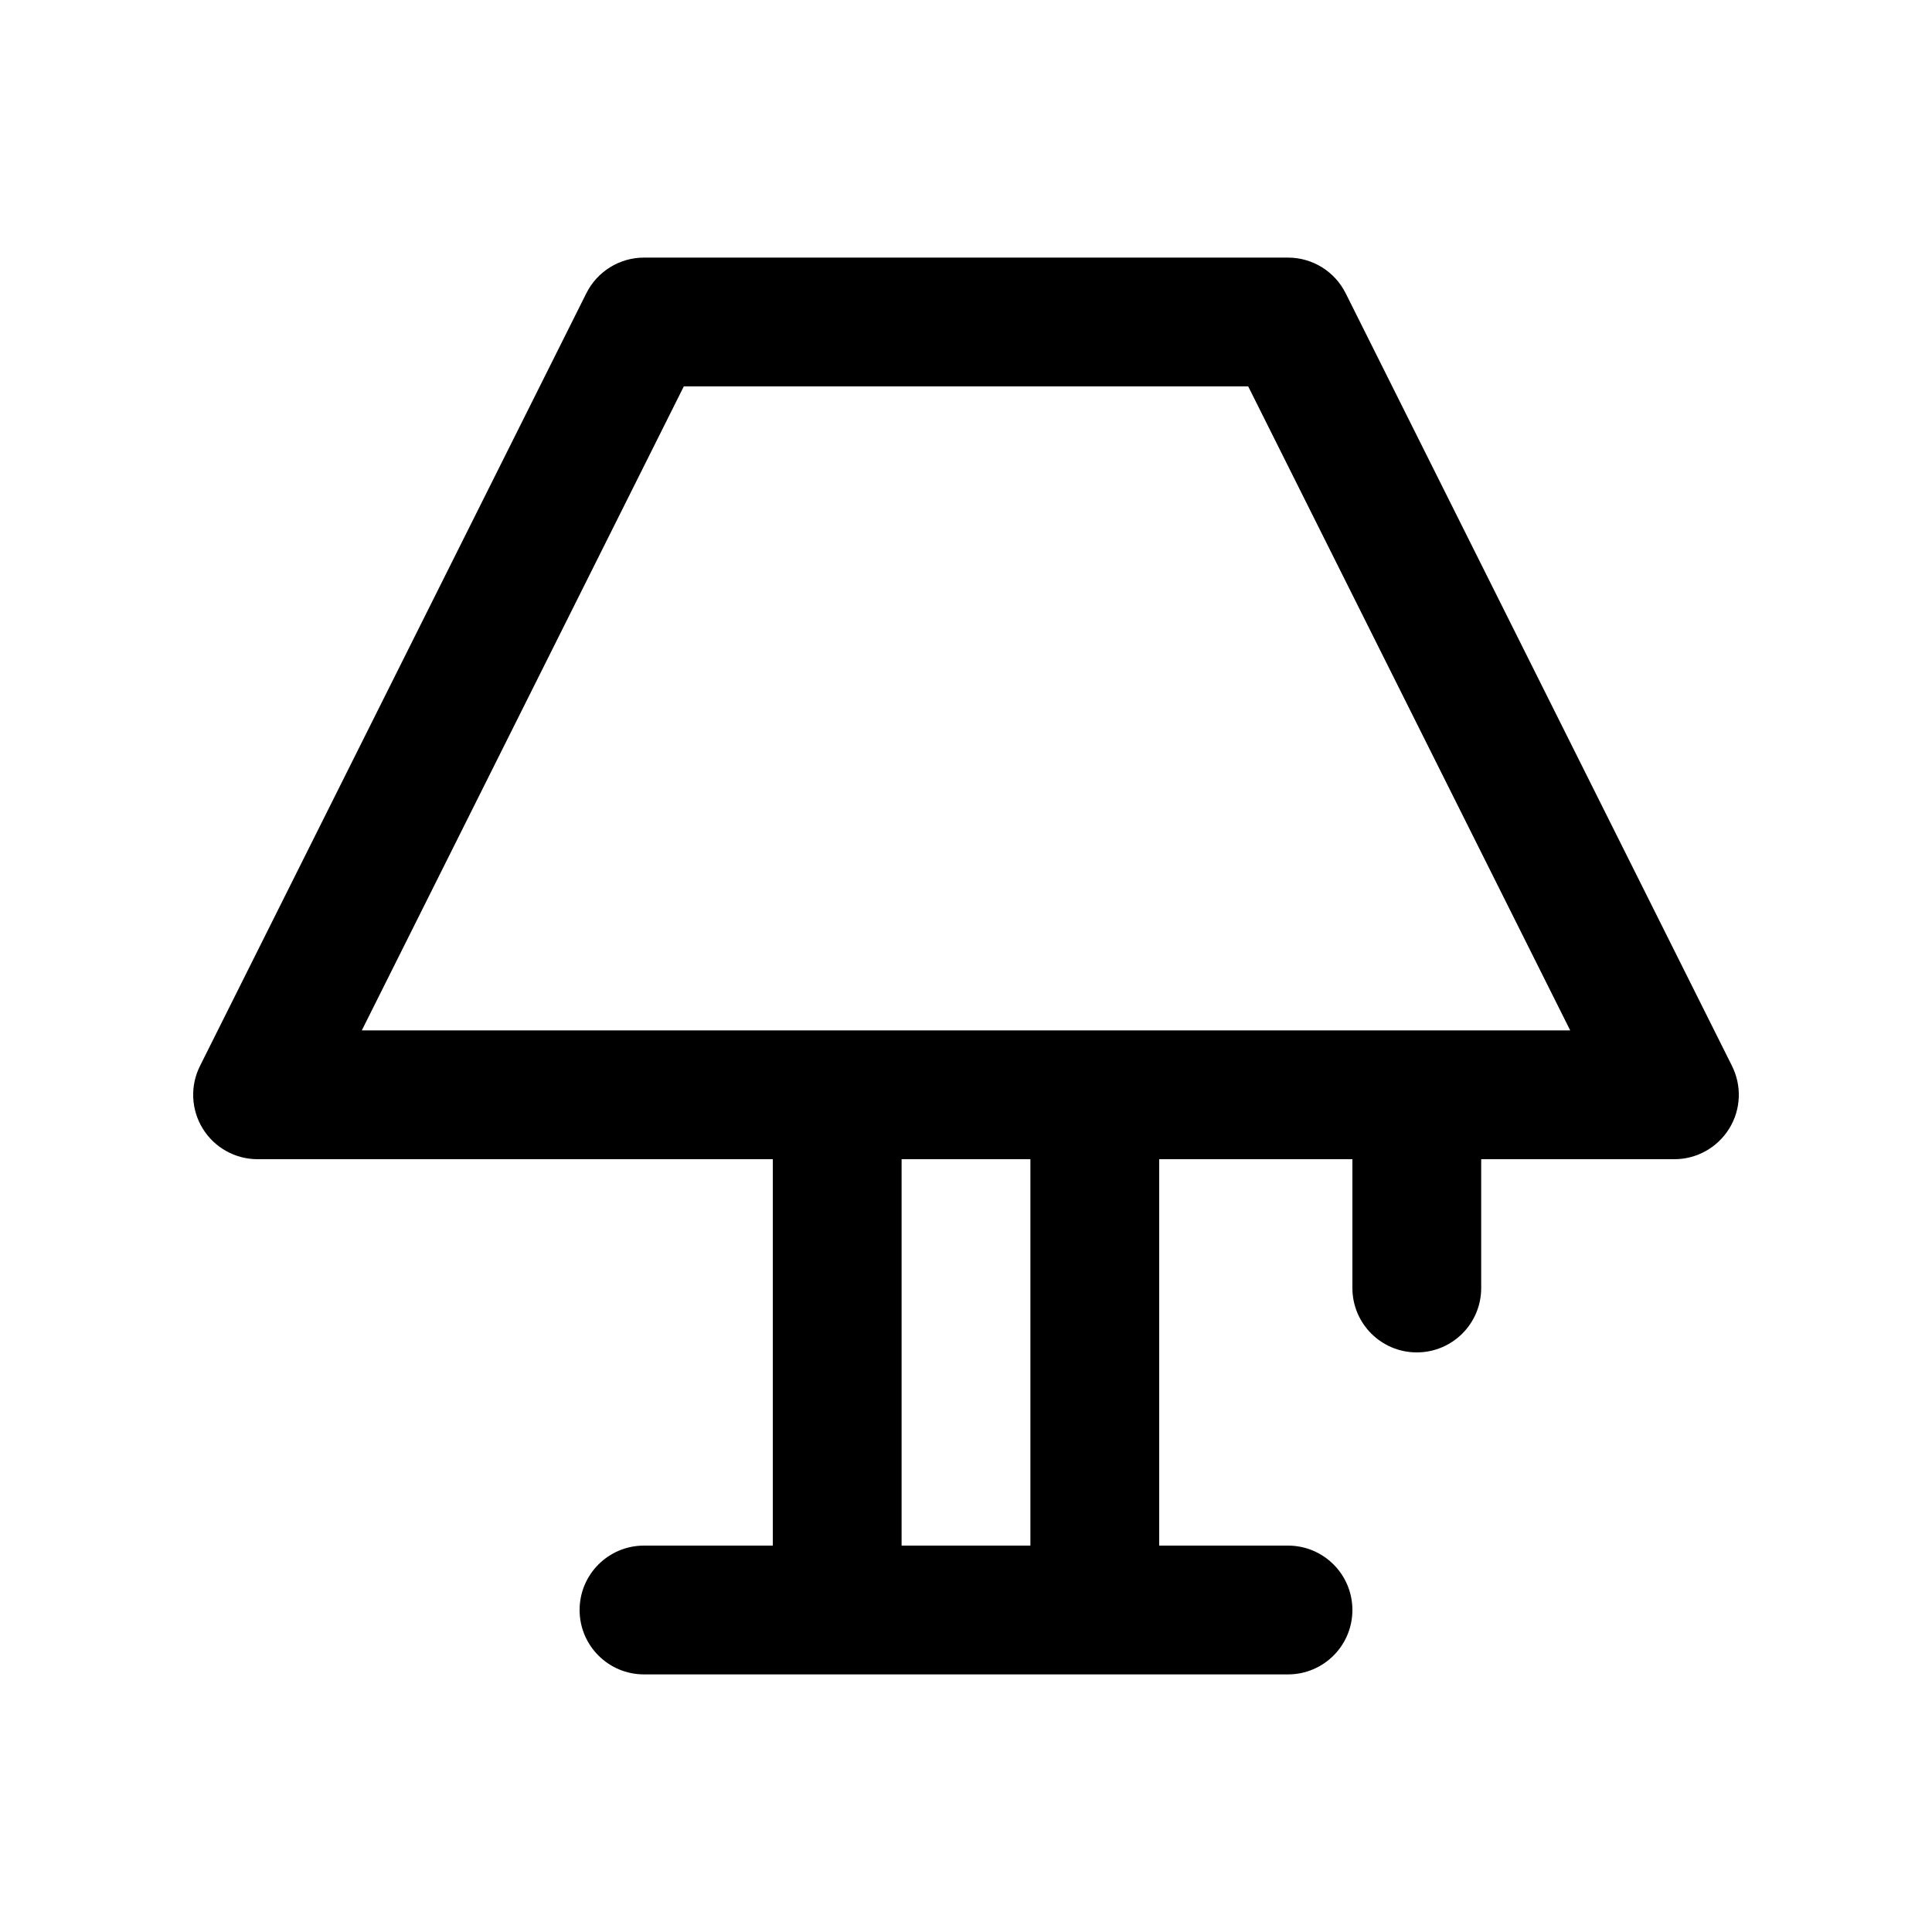 <?xml version="1.0" encoding="utf-8"?>
<!-- Generator: Adobe Illustrator 16.2.0, SVG Export Plug-In . SVG Version: 6.00 Build 0)  -->
<!DOCTYPE svg PUBLIC "-//W3C//DTD SVG 1.1//EN" "http://www.w3.org/Graphics/SVG/1.1/DTD/svg11.dtd">
<svg version="1.1" id="Layer_1" xmlns="http://www.w3.org/2000/svg" xmlns:xlink="http://www.w3.org/1999/xlink" x="0px" y="0px"
	 width="30px" height="30px" viewBox="0 0 30 30" enable-background="new 0 0 30 30" xml:space="preserve">
<g>
<path d="M26.895,16.553l-6-12C20.725,4.214,20.379,4,20,4H10C9.621,4,9.275,4.214,9.105,4.553l-6,12
	c-0.155,0.31-0.138,0.678,0.044,0.973S3.653,18,4,18h8v6h-2c-0.552,0-1,0.447-1,1s0.448,1,1,1h10c0.552,0,1-0.447,1-1s-0.448-1-1-1
	h-2v-6h3v2c0,0.553,0.448,1,1,1s1-0.447,1-1v-2h3c0.347,0,0.668-0.18,0.851-0.475S27.049,16.862,26.895,16.553z M16,24h-2v-6h2V24z
	 M5.618,16l5-10h8.764l5,10H5.618z"/>
</g>
</svg>
